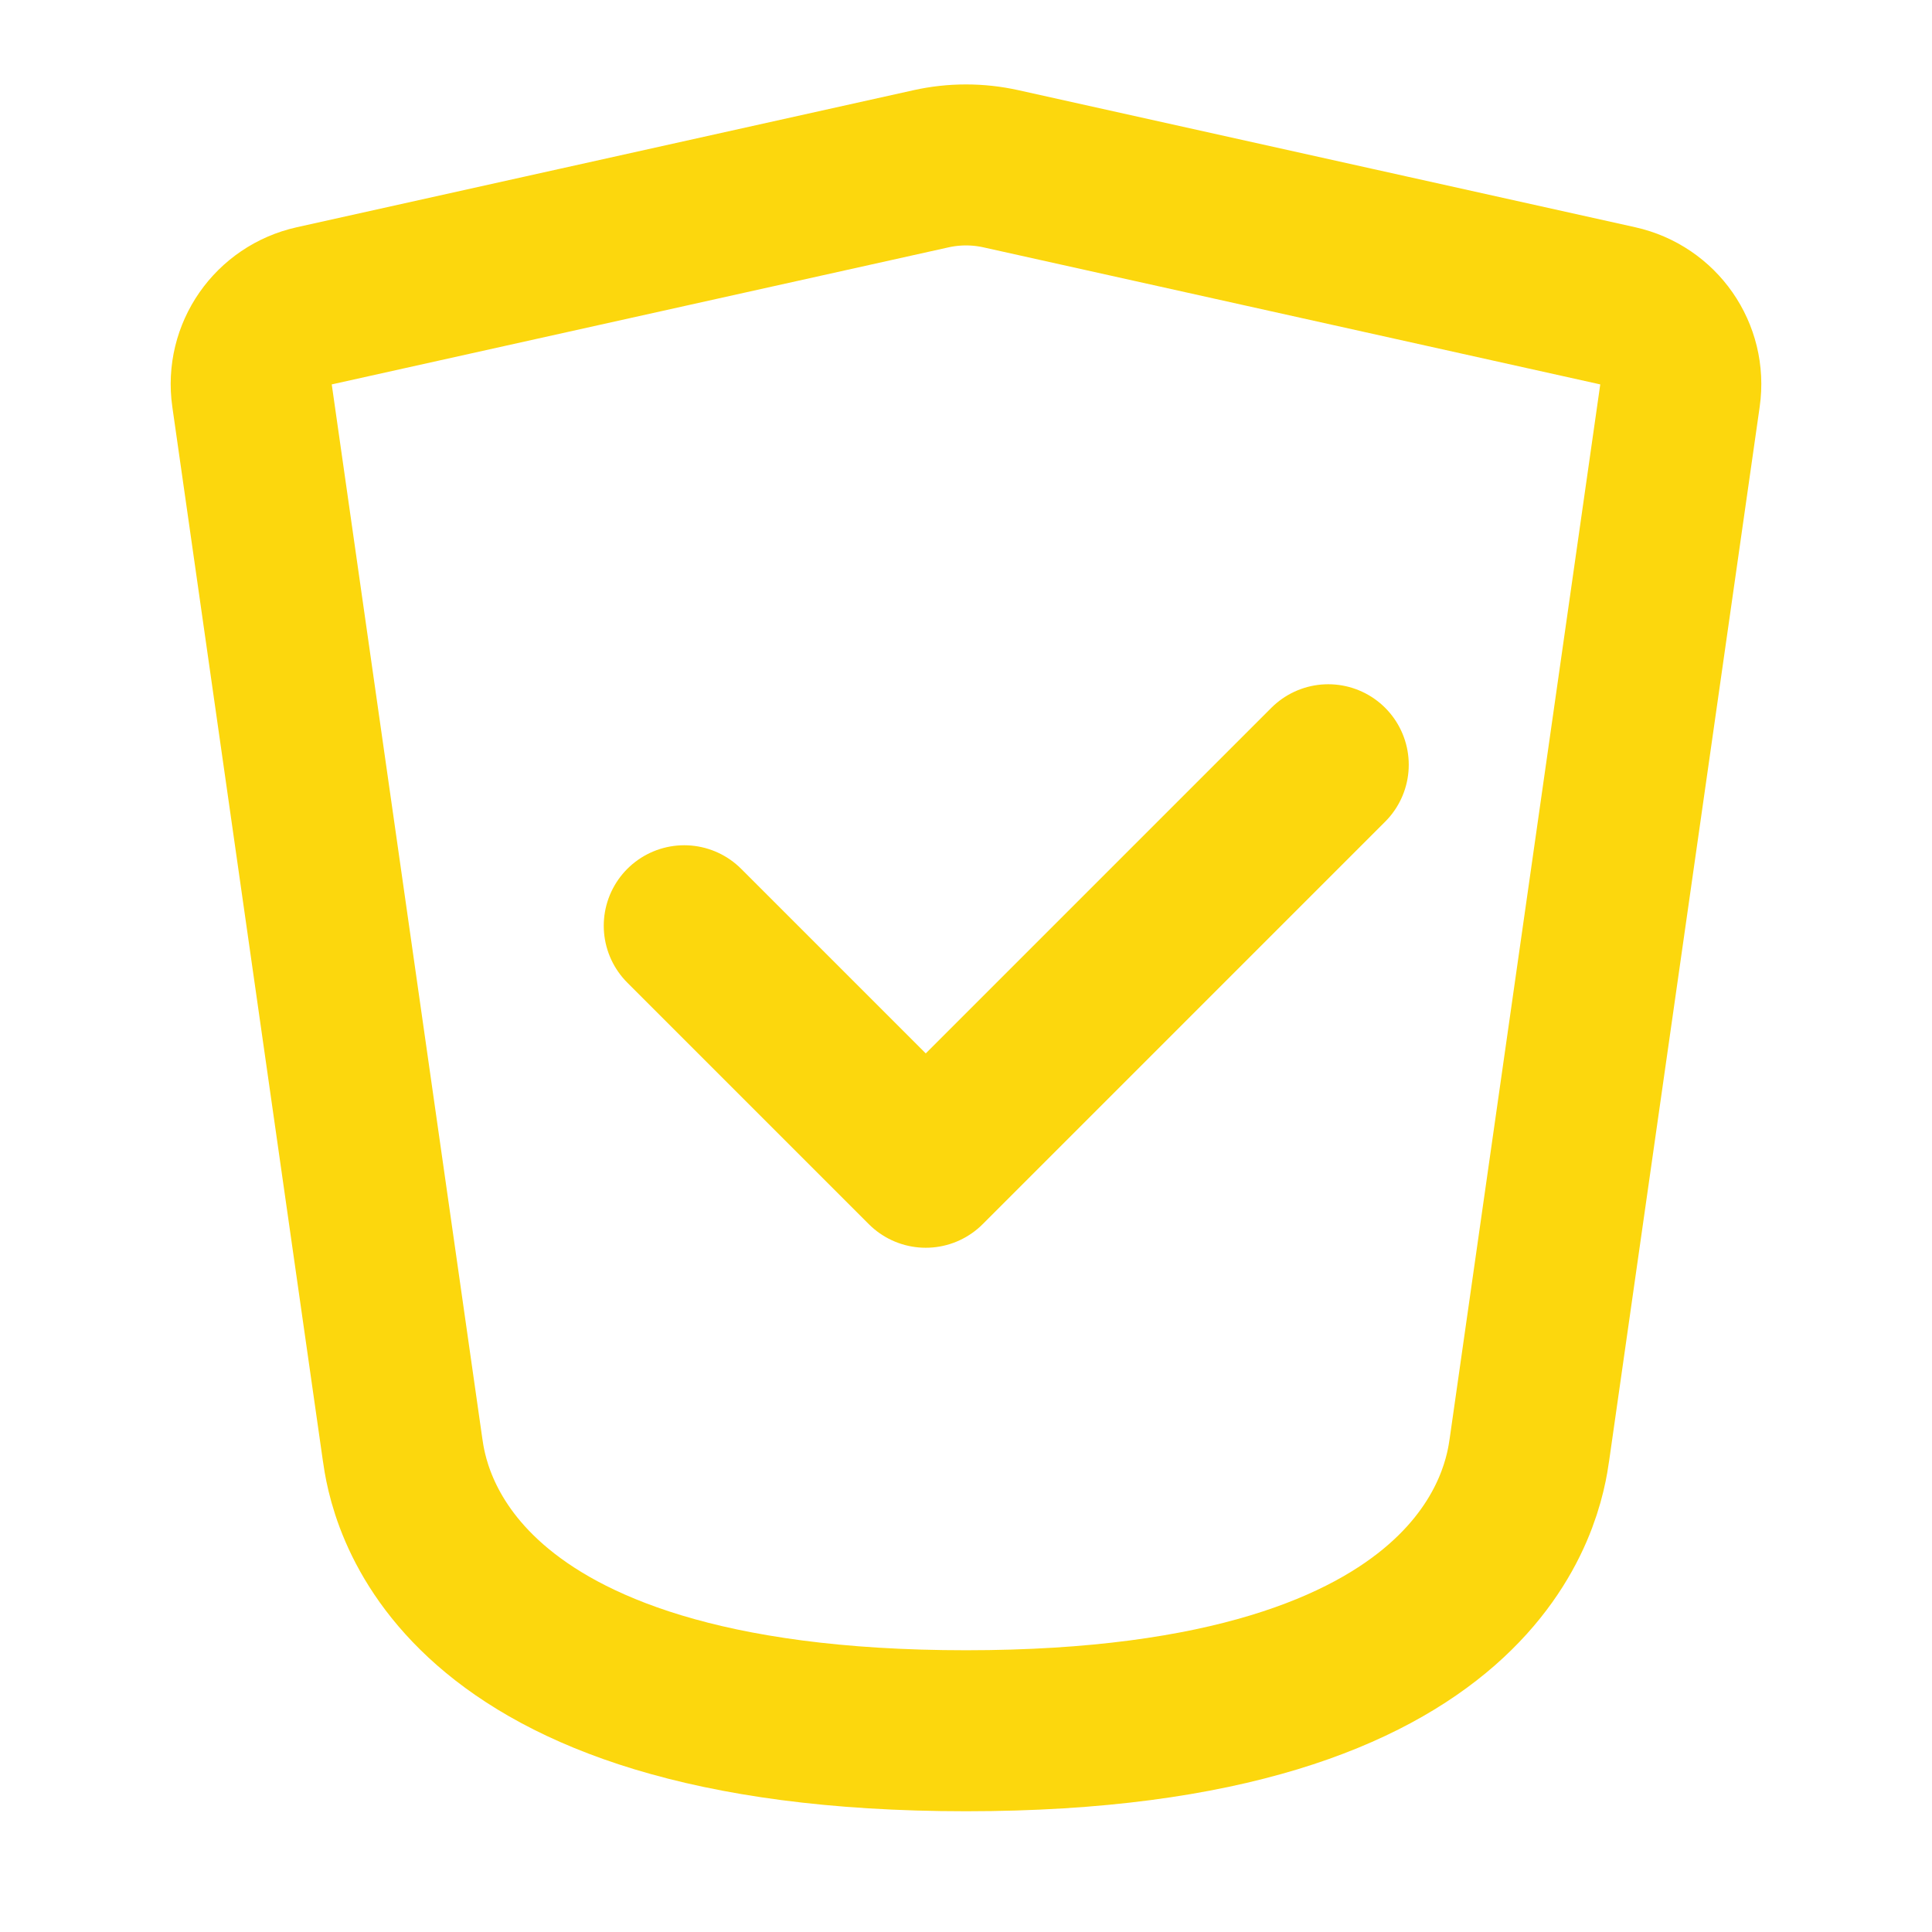 <svg width="48" height="48" viewBox="0 0 48 48" fill="none" xmlns="http://www.w3.org/2000/svg">
<g id="icon / iconoir / shield-check">
<path id="Vector" d="M17 23L23 29L33 19" stroke="#FCD70D" stroke-width="4" stroke-linecap="round" stroke-linejoin="round"/>
<path id="Vector_2" d="M10 36L6.261 9.825C6.113 8.79 6.788 7.825 7.808 7.598L23.132 4.193C23.704 4.066 24.296 4.066 24.868 4.193L40.192 7.598C41.212 7.825 41.887 8.79 41.739 9.825L38 36C37.858 36.99 37 43 24 43C11 43 10.141 36.99 10 36Z" stroke="#FCD70D" stroke-width="4" stroke-linecap="round" stroke-linejoin="round"/>
</g>
</svg>
